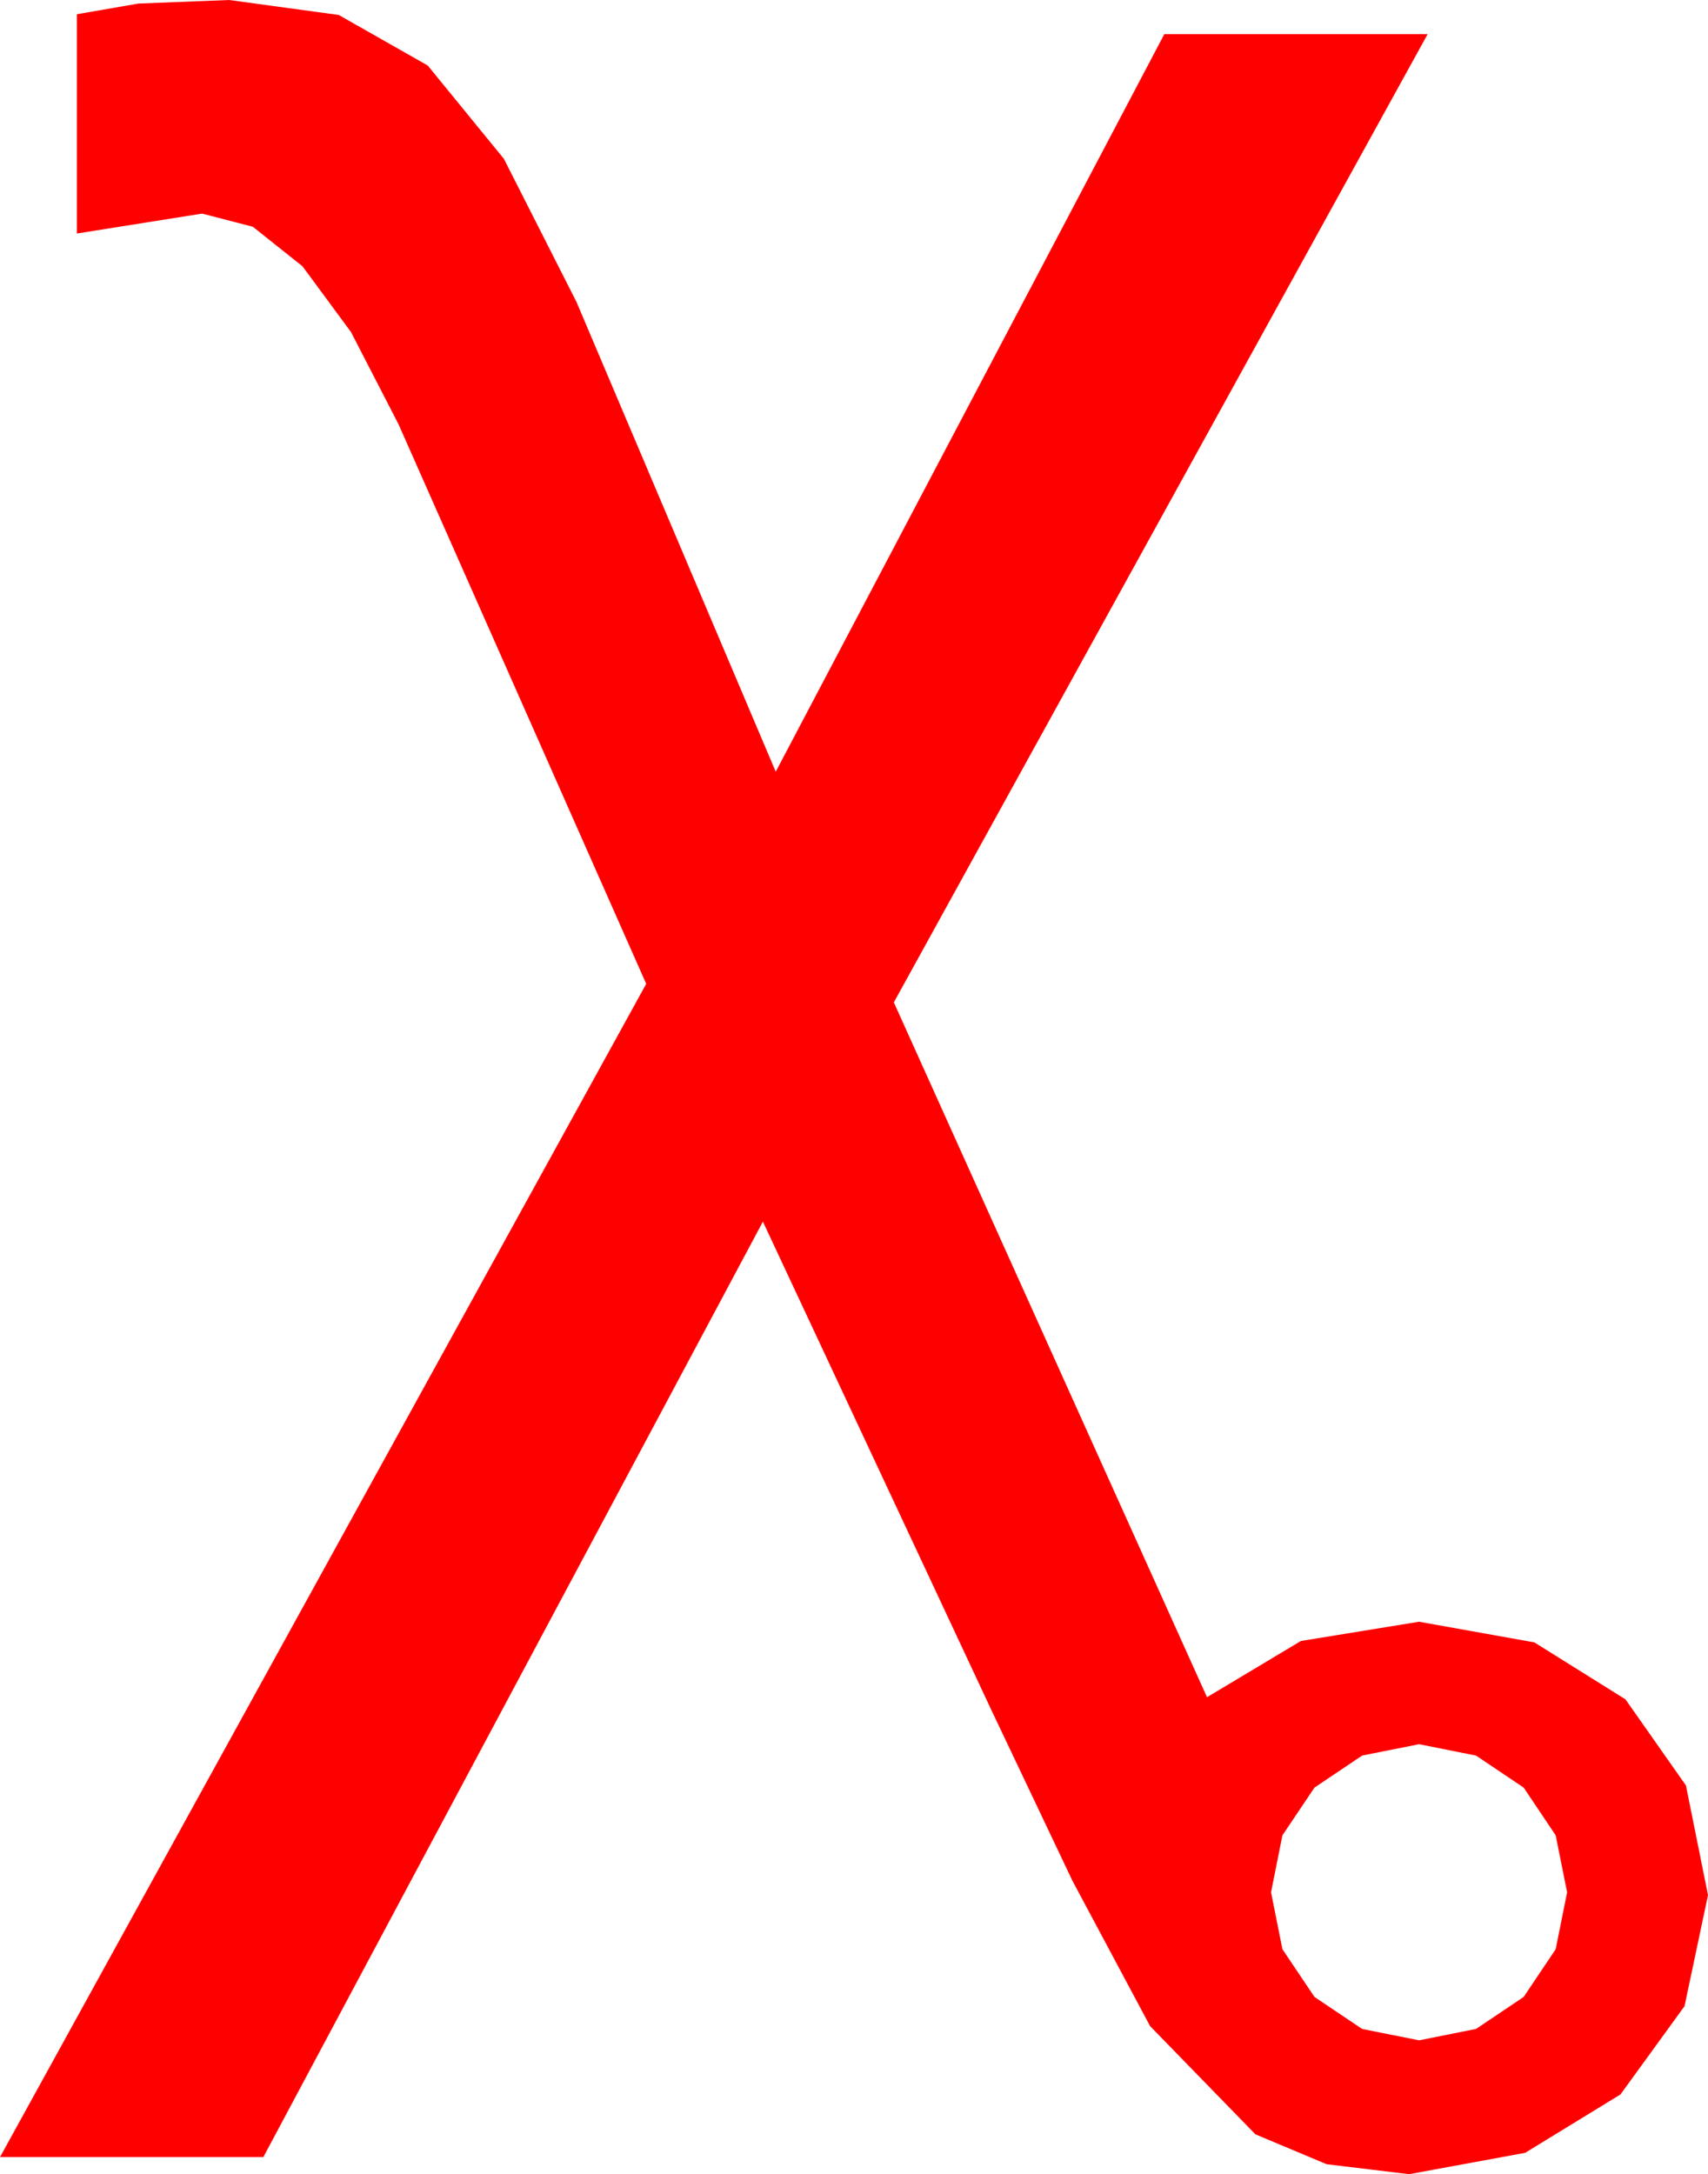 <?xml version="1.0" encoding="utf-8"?>
<!DOCTYPE svg PUBLIC "-//W3C//DTD SVG 1.1//EN" "http://www.w3.org/Graphics/SVG/1.1/DTD/svg11.dtd">
<svg width="35.156" height="44.736" xmlns="http://www.w3.org/2000/svg" xmlns:xlink="http://www.w3.org/1999/xlink" xmlns:xml="http://www.w3.org/XML/1998/namespace" version="1.1">
  <g>
    <g>
      <path style="fill:#FF0000;fill-opacity:1" d="M29.209,35.889L28.037,36.123 27.056,36.782 26.396,37.764 26.162,38.936 26.396,40.107 27.056,41.089 28.037,41.748 29.209,41.982 30.381,41.748 31.362,41.089 32.021,40.107 32.256,38.936 32.021,37.764 31.362,36.782 30.381,36.123 29.209,35.889z M4.717,0L6.973,0.308 8.804,1.348 10.371,3.267 11.865,6.211 15.967,15.879 23.965,0.703 29.385,0.703 18.398,20.625 24.844,34.922 26.777,33.765 29.209,33.369 31.582,33.794 33.457,34.966 34.702,36.738 35.156,38.994 34.673,41.279 33.354,43.096 31.392,44.297 29.004,44.736 27.305,44.531 25.84,43.916 23.672,41.689 22.075,38.701 20.391,35.156 15.703,25.137 5.42,44.385 0,44.385 13.301,20.244 8.203,8.73 7.225,6.833 6.226,5.479 5.204,4.666 4.16,4.395 1.582,4.805 1.582,0.293 2.849,0.073 4.717,0z" />
    </g>
  </g>
</svg>